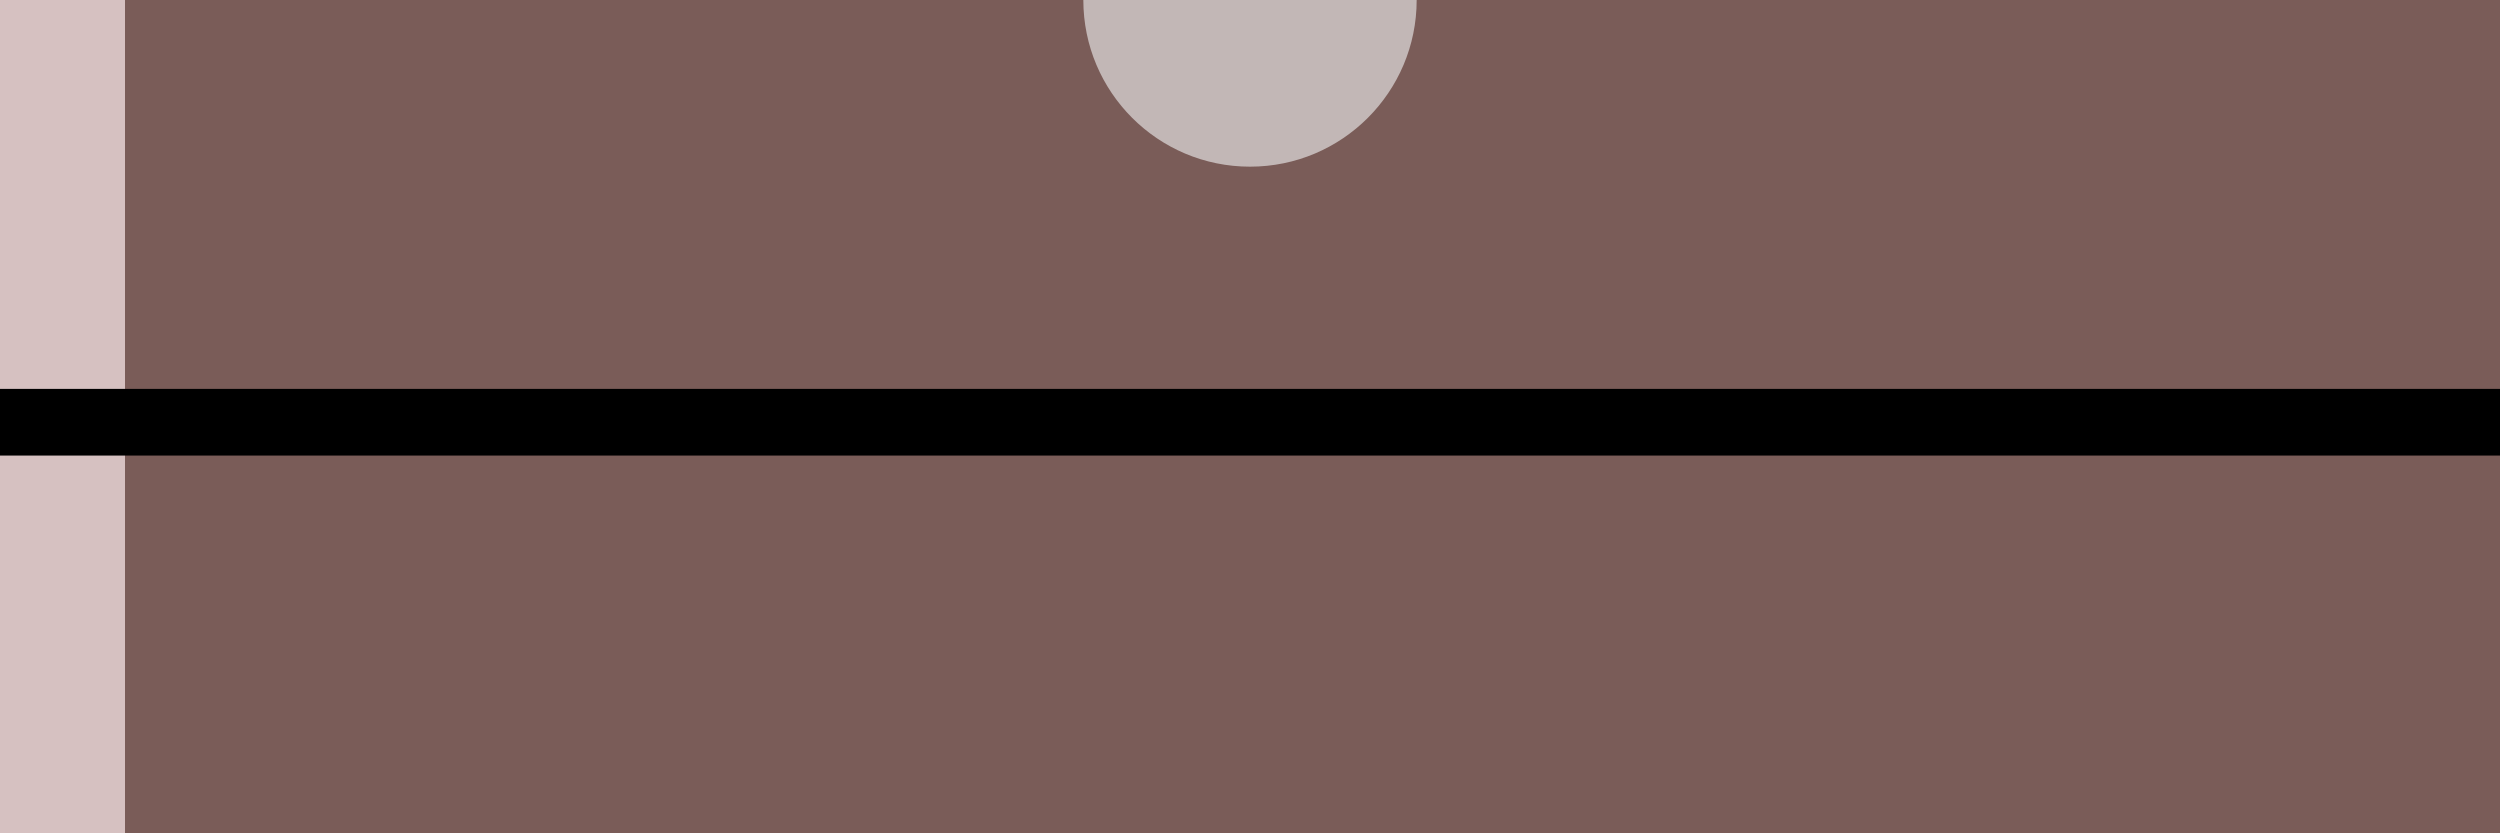 <svg version="1.1"
     baseProfile="full"
     width="90" height="30"
     xmlns="http://www.w3.org/2000/svg">

  <rect width="100%" height="100%" fill="#7A5C58" />
  <rect width="5%" height="100%" fill="#d6c1c1"/>
  <rect y="14" width="100%" height="8%" fill="black"/>

  <circle cy="" cx="50%" r="6" fill="#c2b7b6"/>
</svg>
